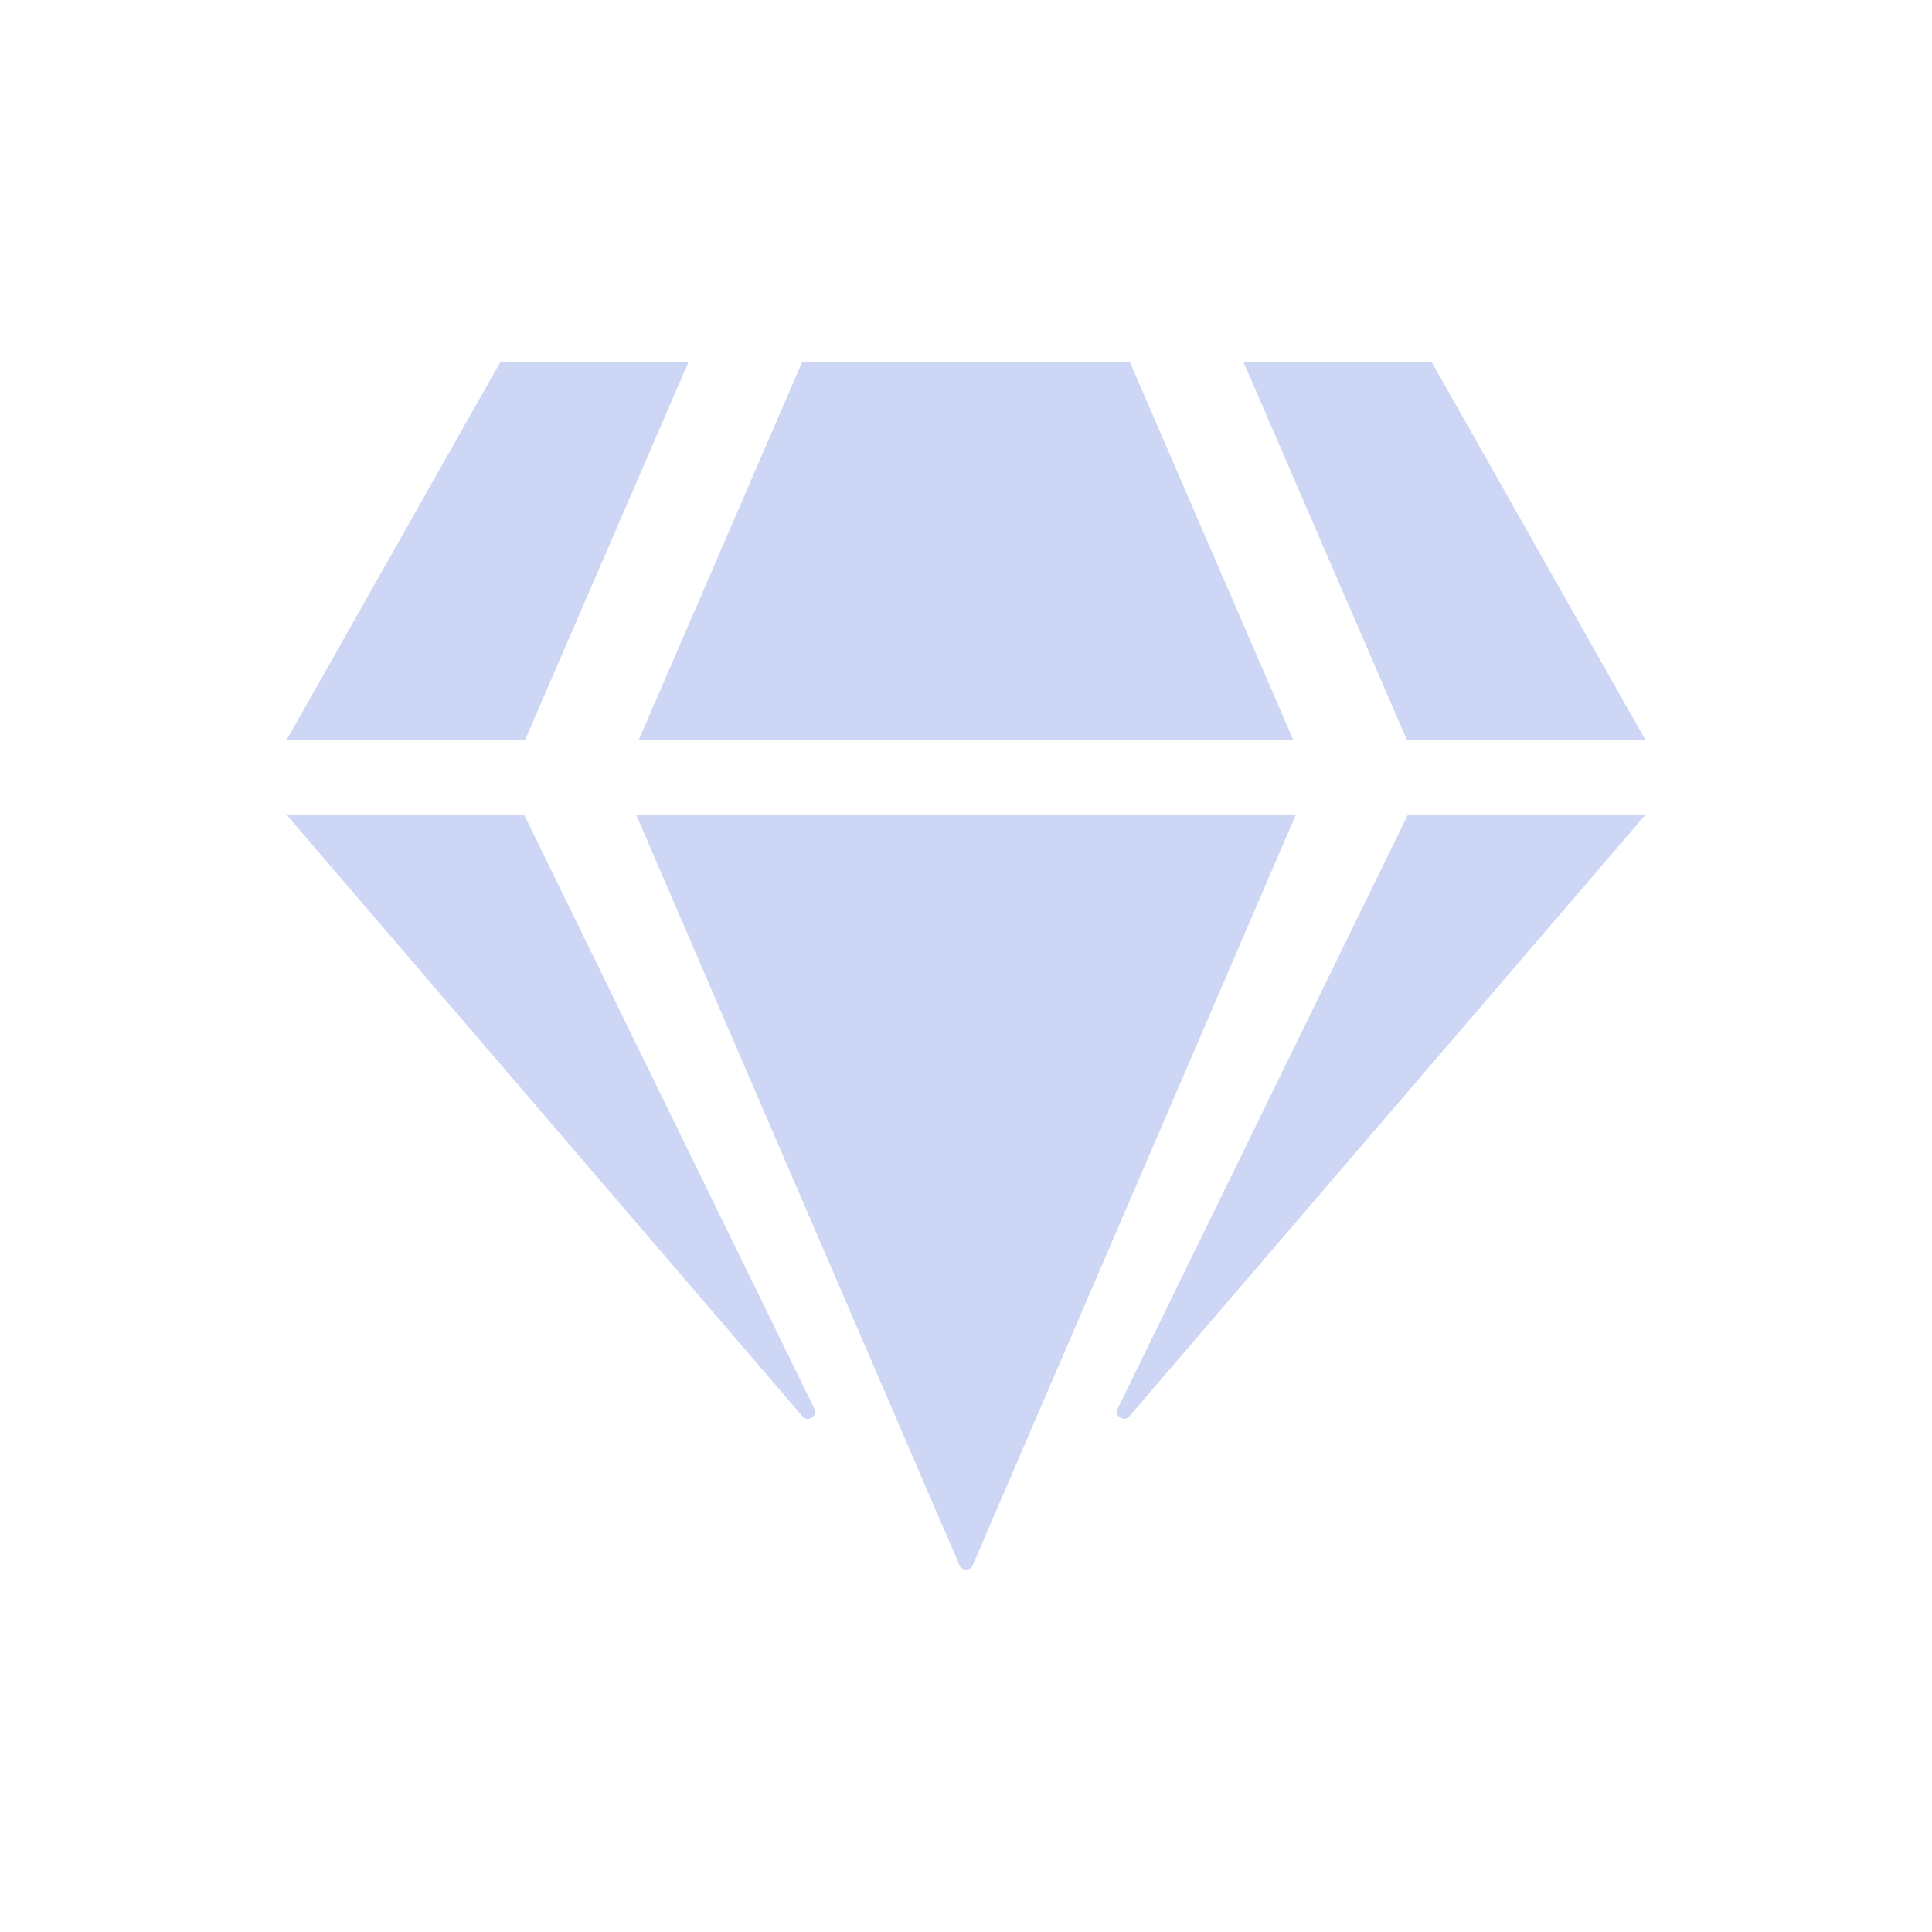 <svg width="128" height="128" viewBox="0 0 128 128" fill="none" xmlns="http://www.w3.org/2000/svg">
<path d="M94.859 24L109 49H93.203L82.391 24H94.859ZM74.859 24L85.672 49H42.328L53.141 24H74.859ZM33.141 24H45.609L34.797 49H19L33.141 24ZM19 54H34.734L53.953 93.328C54.188 93.812 53.531 94.25 53.172 93.844L19 54ZM42.156 54H85.844L64.438 103.719C64.281 104.094 63.734 104.094 63.578 103.719L42.156 54ZM74.047 93.328L93.266 54H109L74.828 93.828C74.469 94.25 73.812 93.812 74.047 93.328Z" fill="#CDD6F4"/>
</svg>
